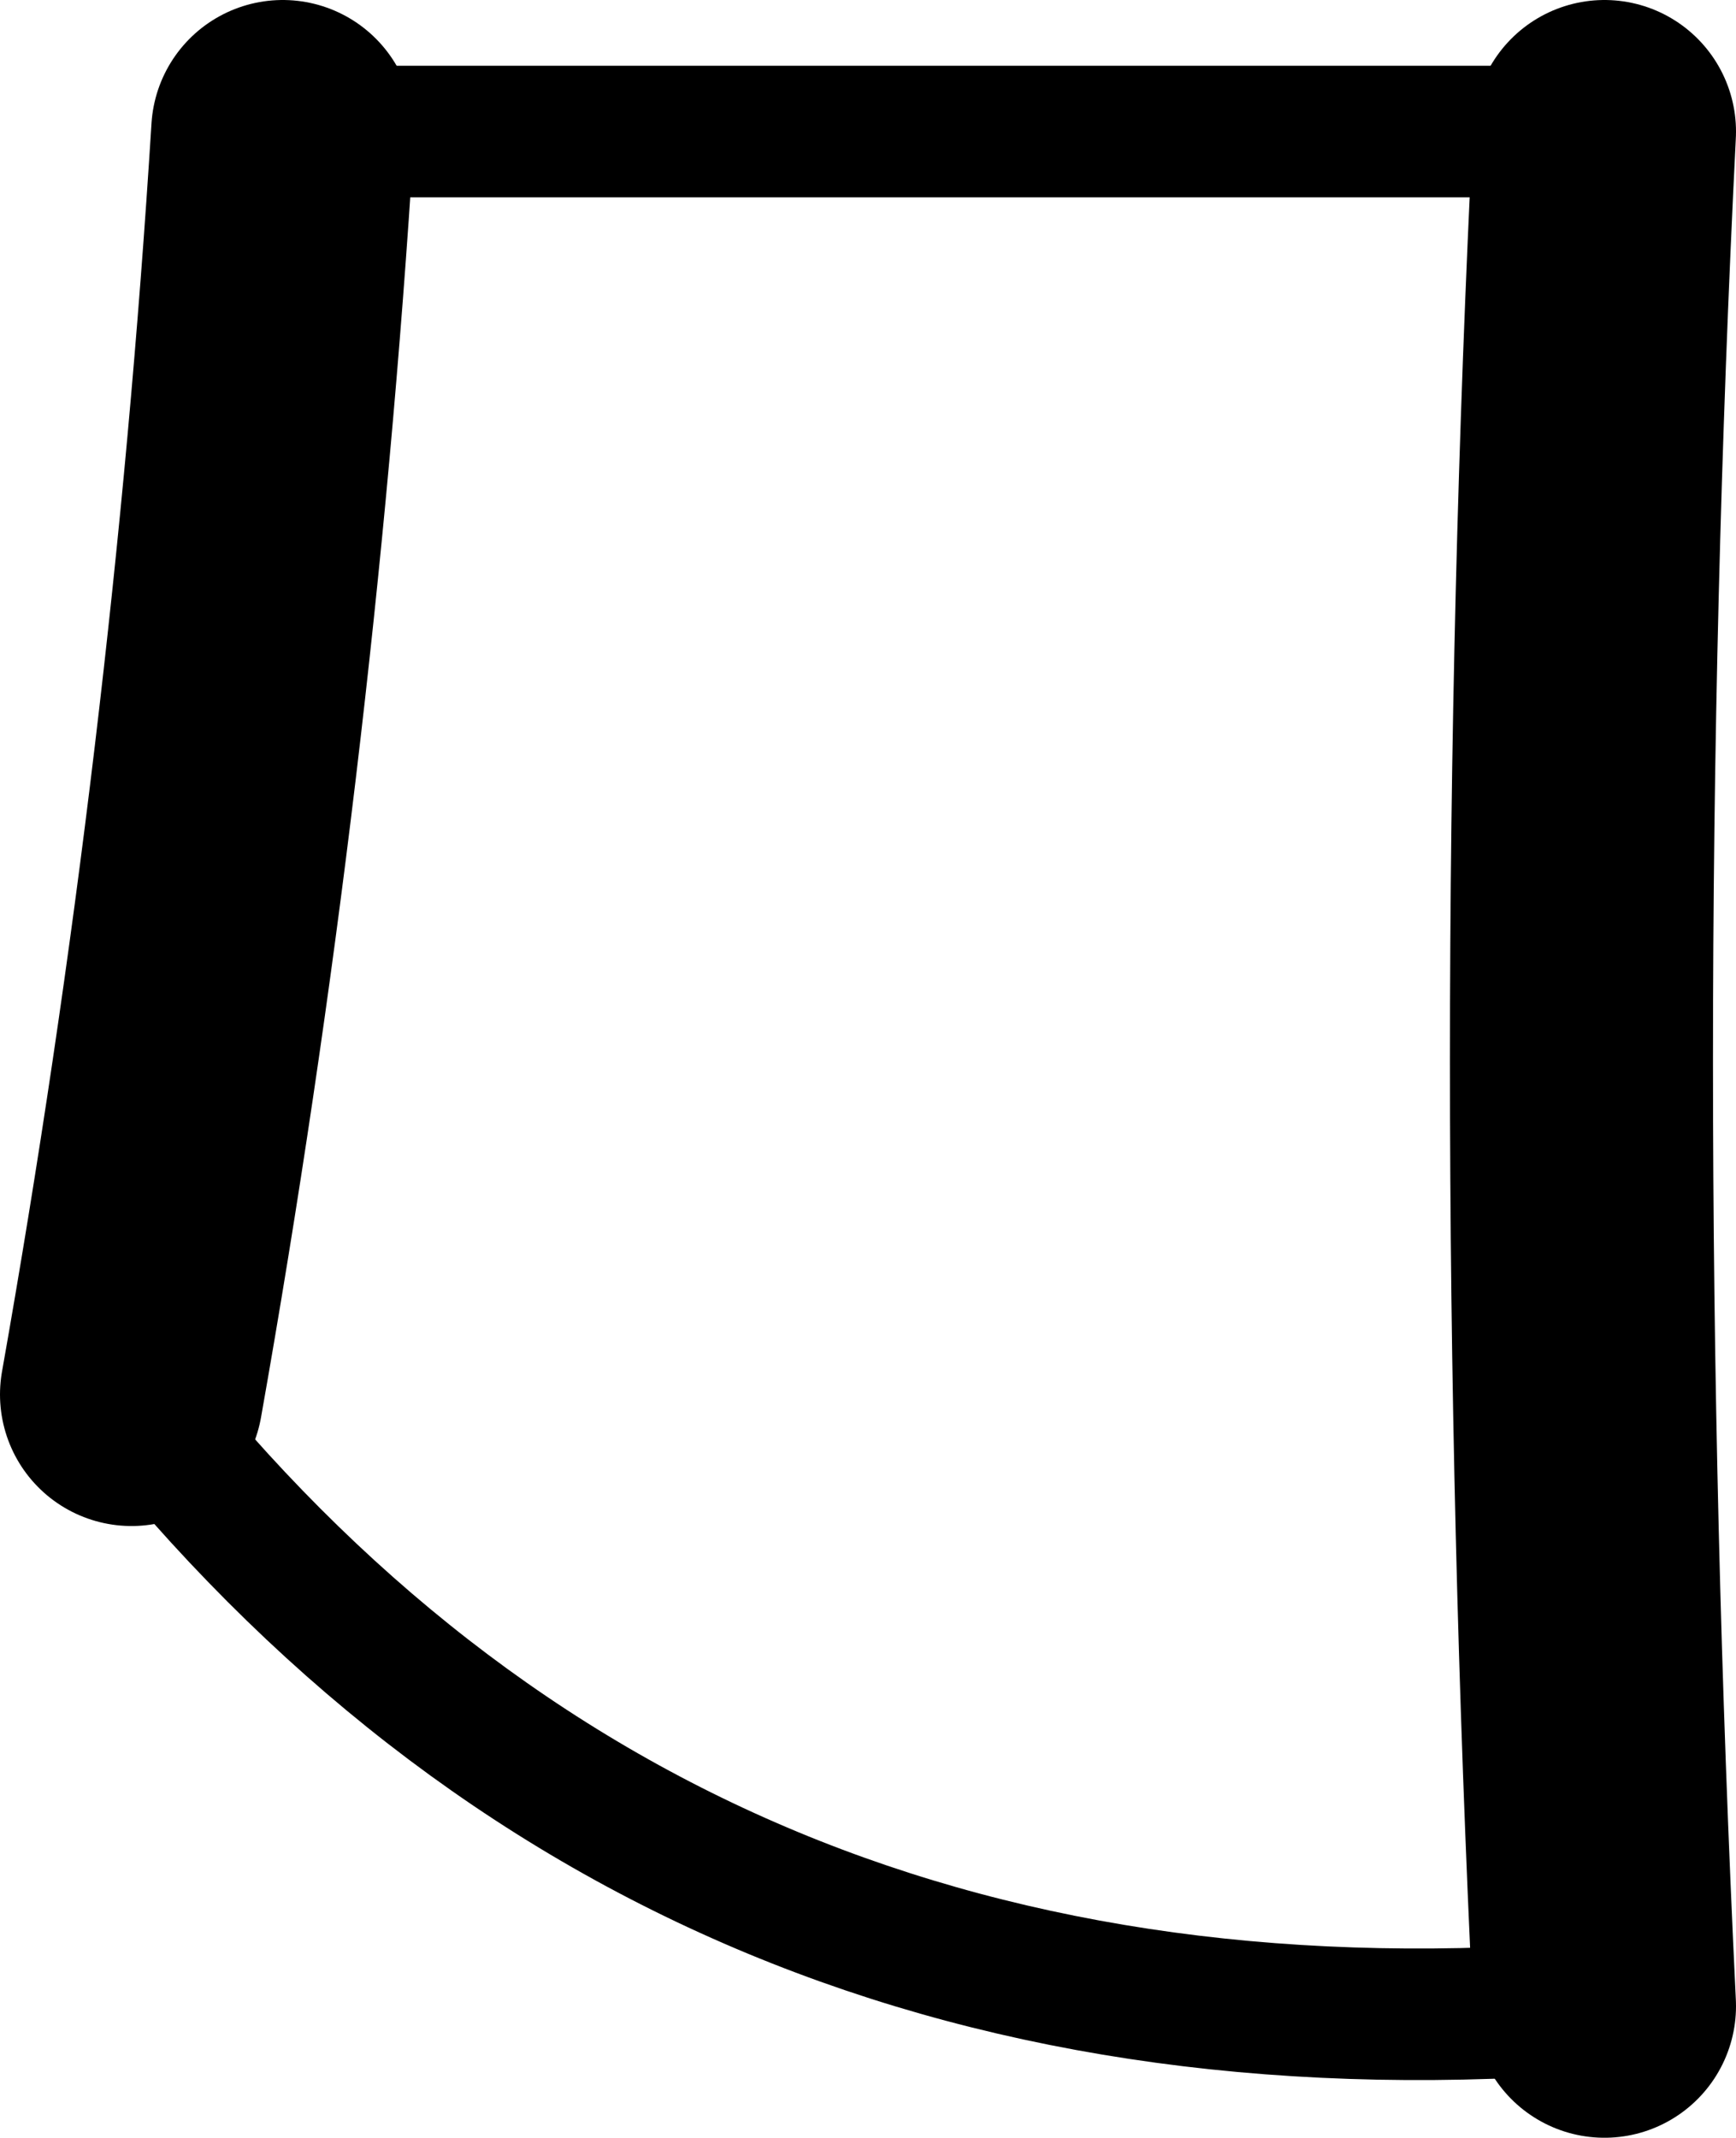 <?xml version="1.0" encoding="UTF-8" standalone="no"?>
<svg xmlns:xlink="http://www.w3.org/1999/xlink" height="16.25px" width="13.2px" xmlns="http://www.w3.org/2000/svg">
  <g transform="matrix(1.0, 0.0, 0.0, 1.0, -197.0, -415.45)">
    <path d="M209.2 416.45 Q208.85 423.45 209.2 430.7 M198.0 426.05 Q198.85 421.25 199.15 416.45" fill="none" stroke="#000000" stroke-linecap="round" stroke-linejoin="round" stroke-width="2.0"/>
    <path d="M209.2 430.7 Q202.15 431.3 198.0 426.05 M199.15 416.45 L209.2 416.45" fill="none" stroke="#000000" stroke-linecap="round" stroke-linejoin="round" stroke-width="1.0"/>
  </g>
</svg>
